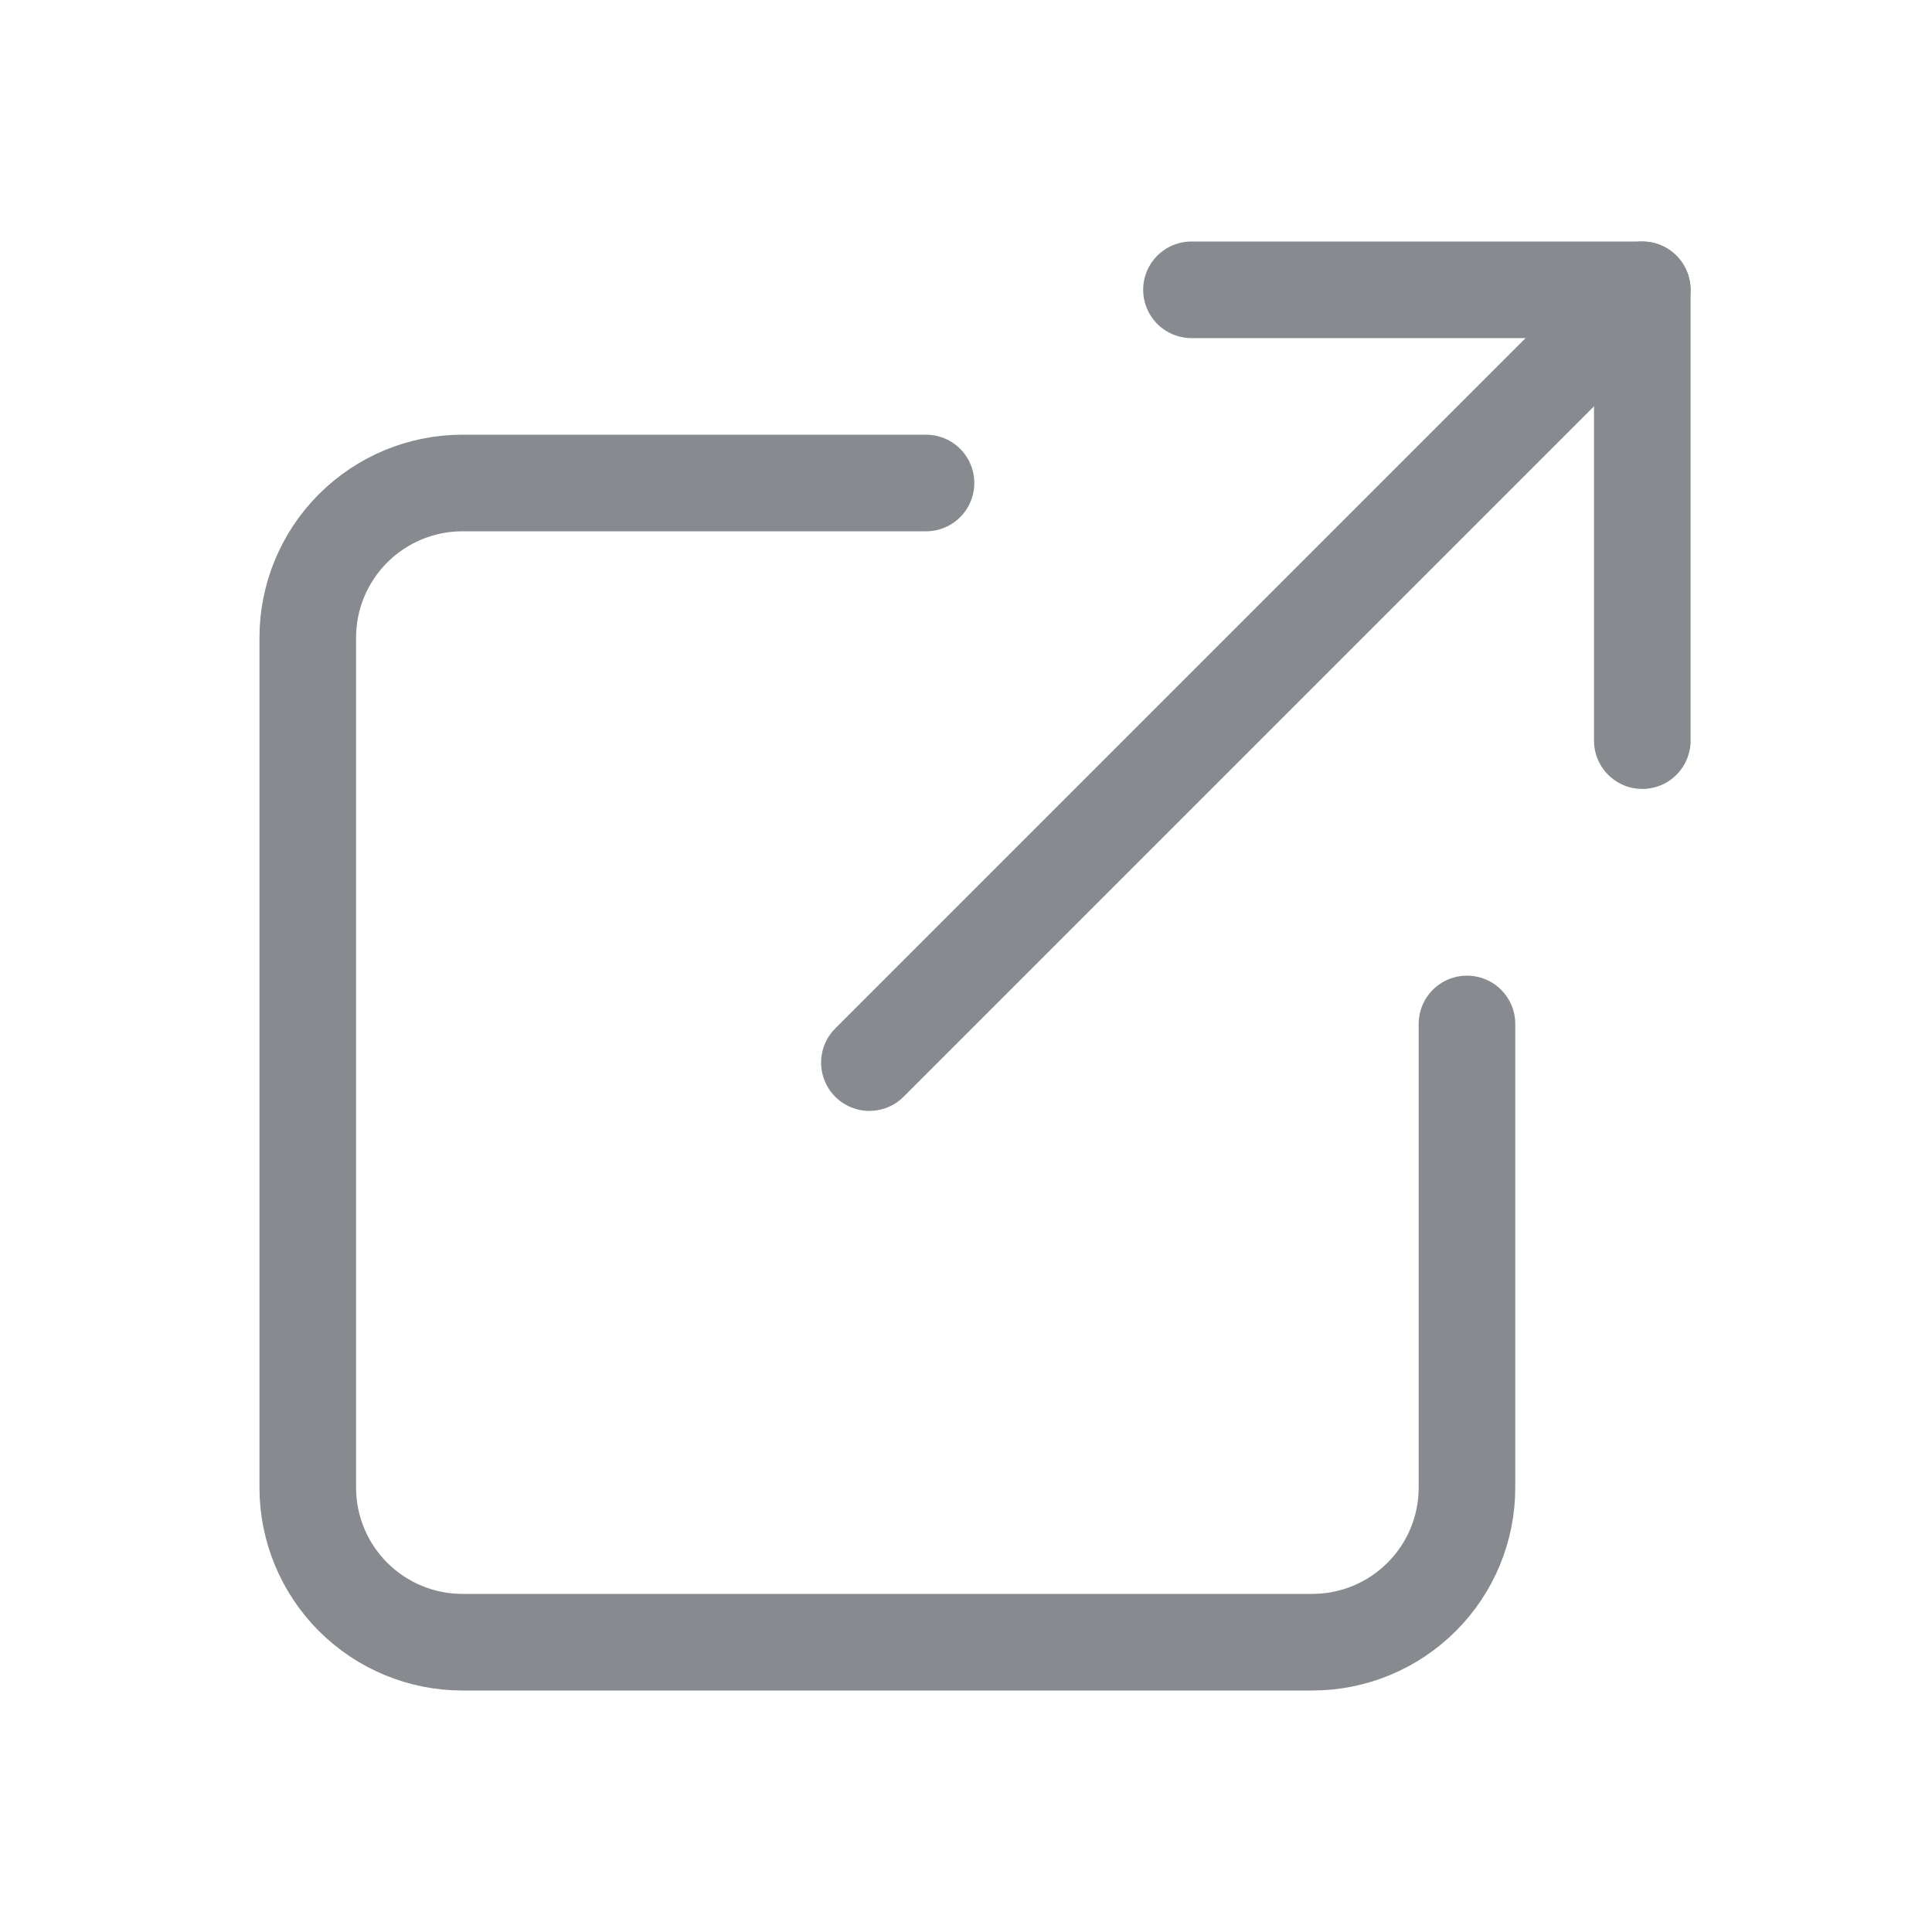 <svg width="20" height="20" viewBox="0 0 20 20" fill="none" xmlns="http://www.w3.org/2000/svg">
<path d="M15.186 10.6V15.4C15.186 15.824 15.018 16.231 14.717 16.531C14.417 16.831 14.01 17 13.586 17H4.786C4.362 17 3.955 16.831 3.655 16.531C3.355 16.231 3.186 15.824 3.186 15.4V6.6C3.186 6.176 3.355 5.769 3.655 5.469C3.955 5.169 4.362 5 4.786 5H9.586" stroke="#878A8E" stroke-linecap="round" stroke-linejoin="round"/>
<path d="M12.334 3H17.001V7.667" stroke="#878A8E" stroke-linecap="round" stroke-linejoin="round"/>
<path d="M9 11L17 3" stroke="#878A8E" stroke-linecap="round" stroke-linejoin="round"/>
</svg>
